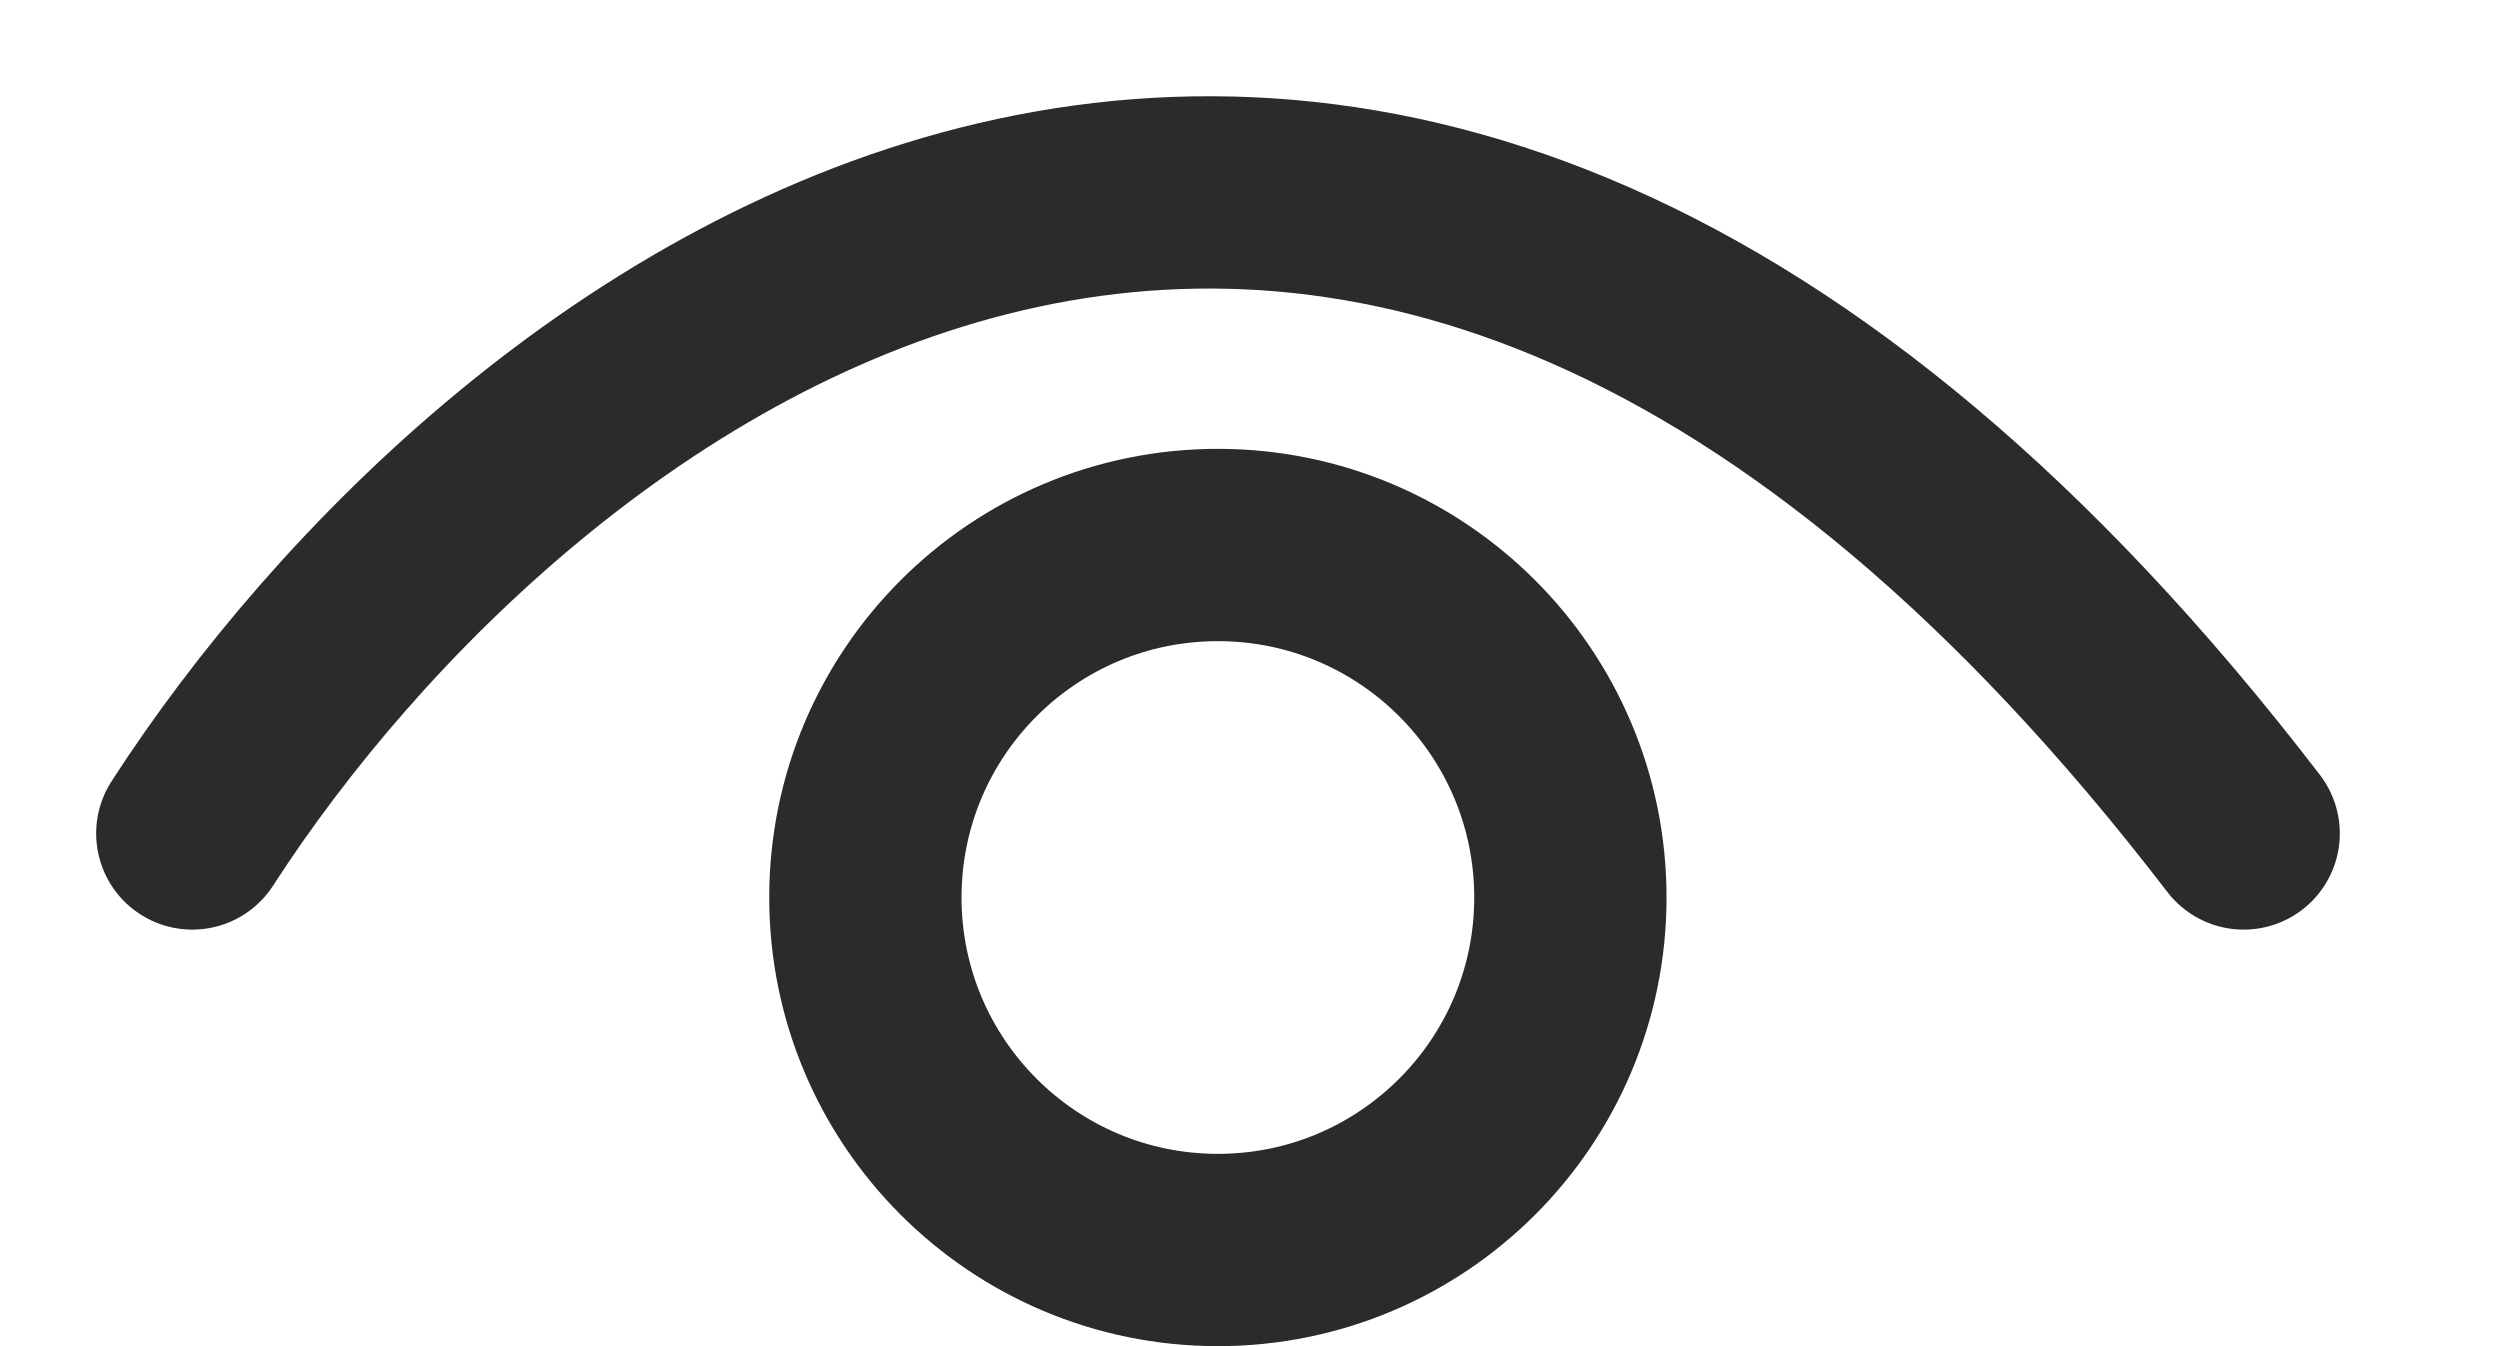 <svg width="13" height="7" viewBox="0 0 13 7" fill="none" xmlns="http://www.w3.org/2000/svg">
<path d="M1 4.334C2.625 1.818 7.034 -1.703 11.667 4.334" stroke="#2B2B2B" stroke-linecap="round"/>
<circle cx="6.333" cy="4.667" r="1.833" stroke="#2B2B2B"/>
</svg>

